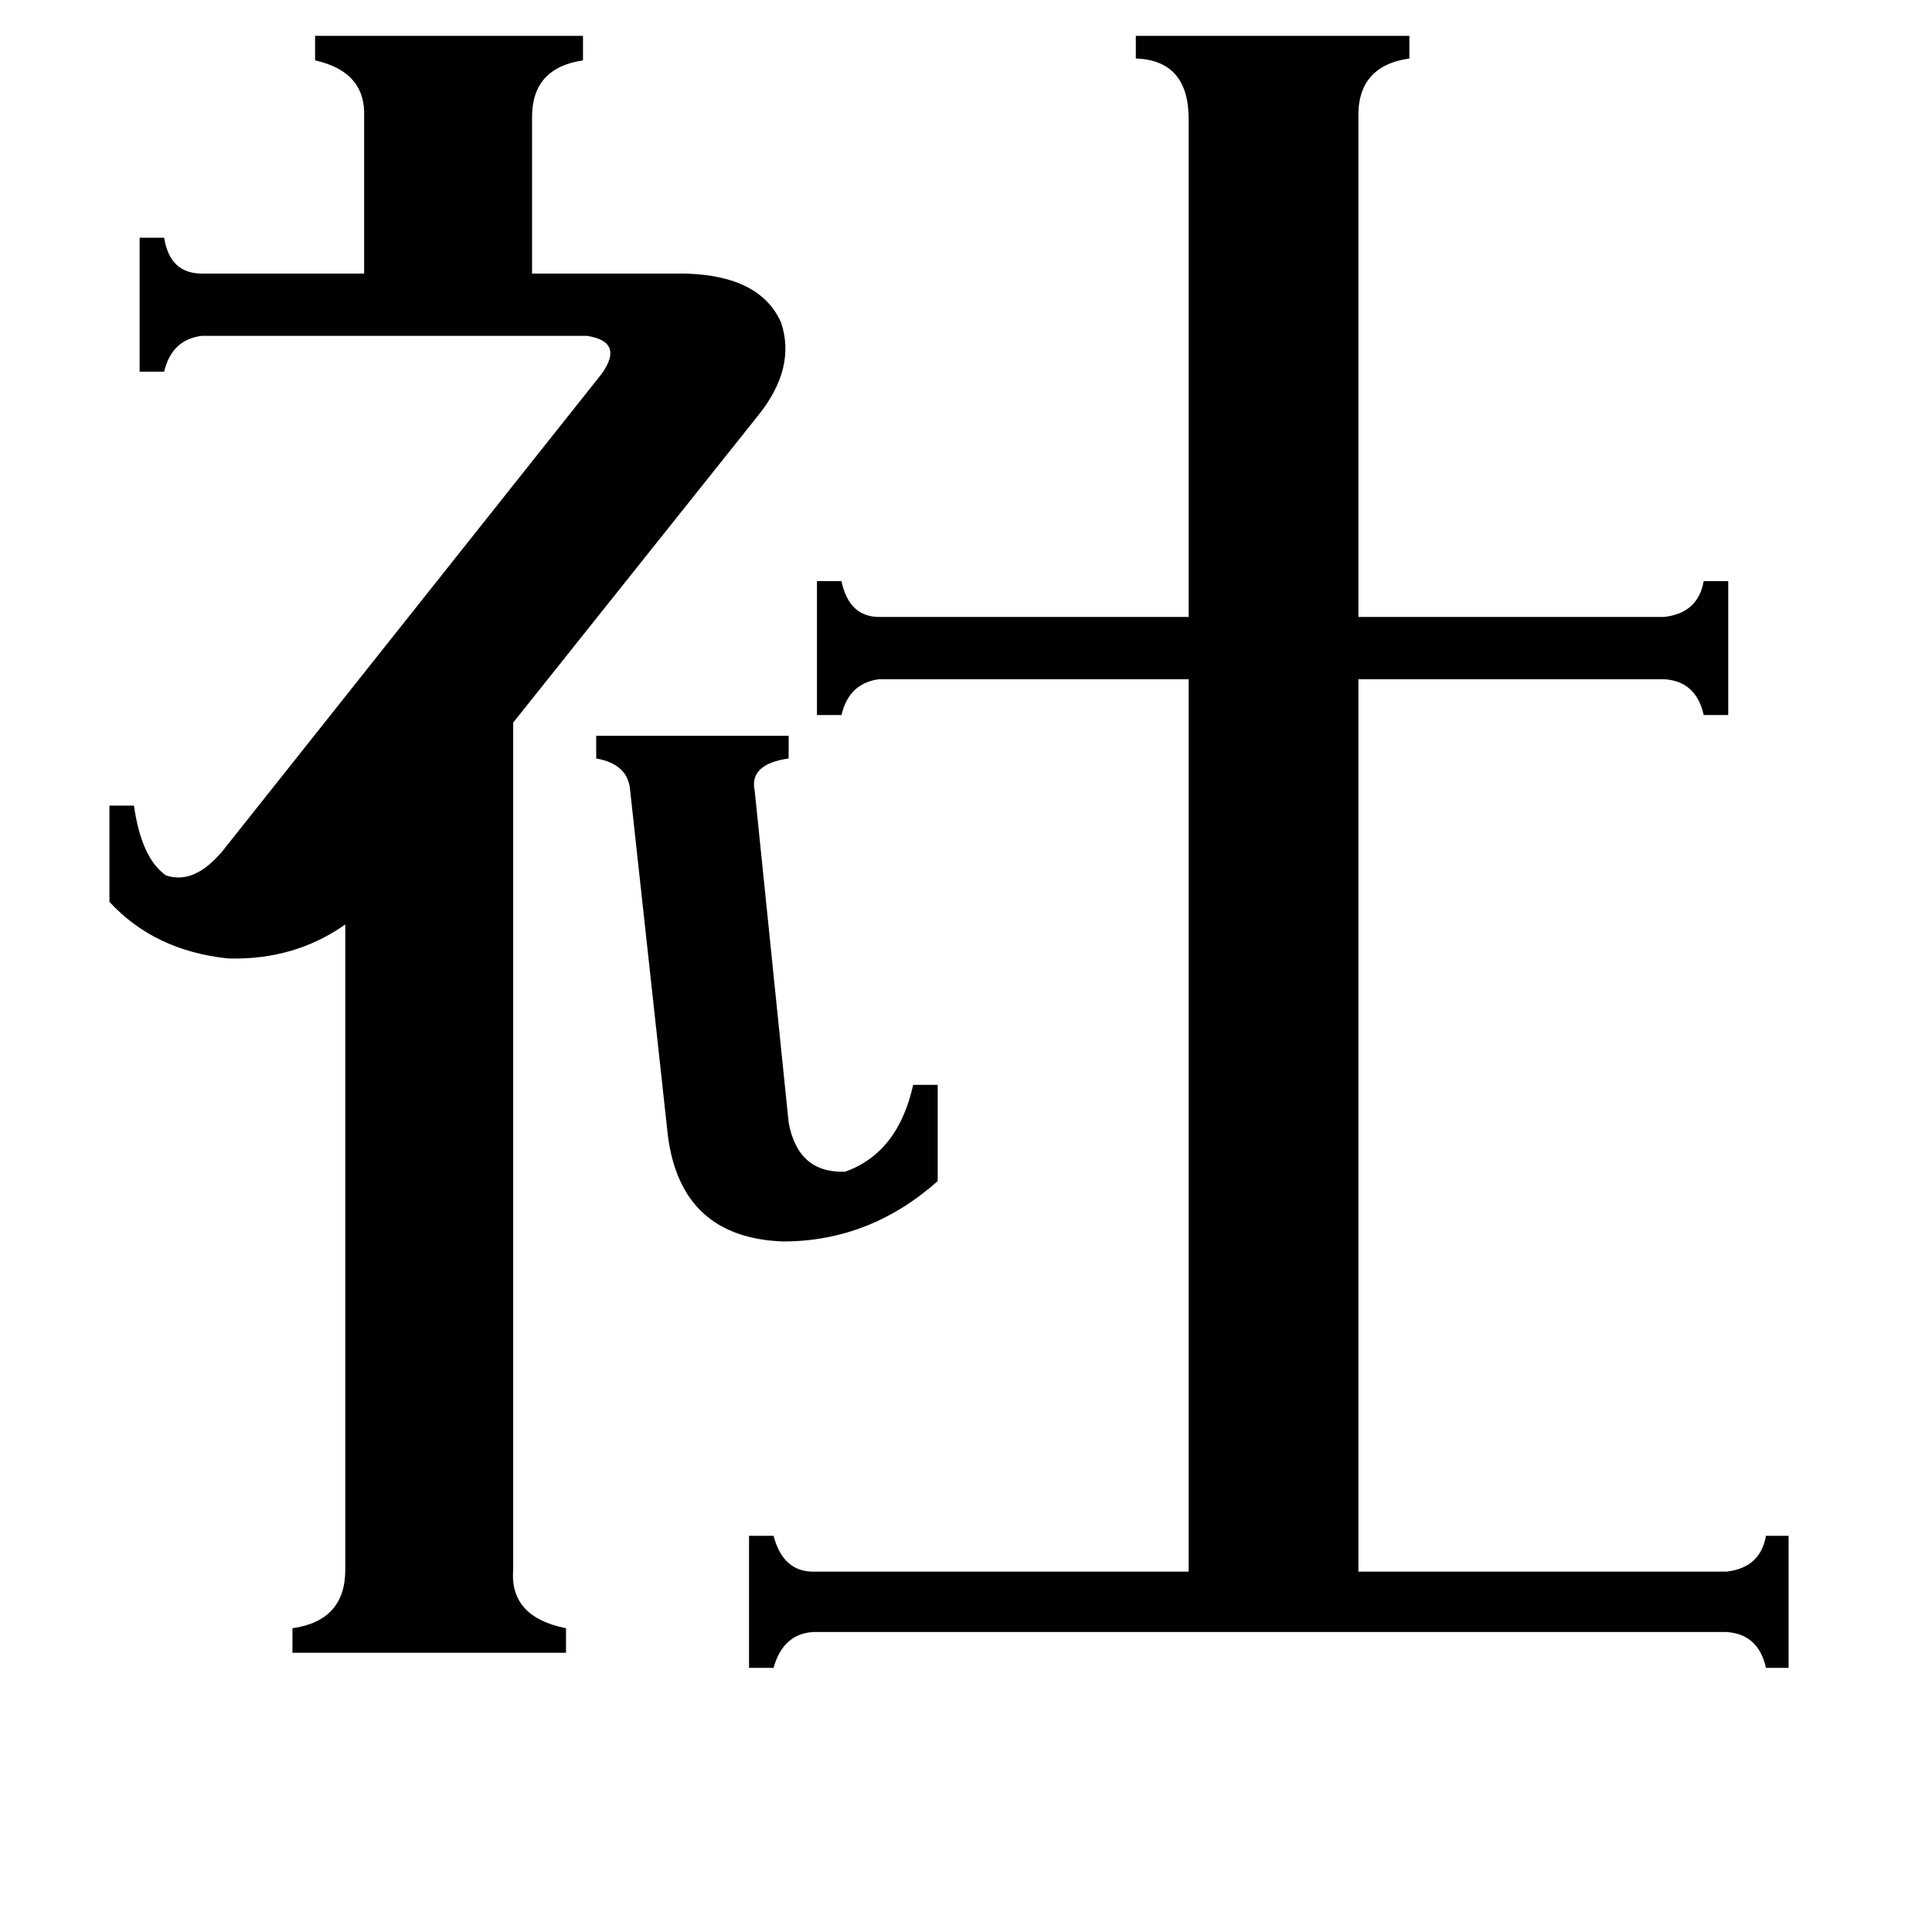 <svg xmlns="http://www.w3.org/2000/svg" viewBox="0 -800 1024 1024">
	<path fill="#000000" d="M316 -410H418V-398Q397 -395 400 -381L418 -205Q423 -178 448 -179Q476 -189 484 -225H497V-174Q461 -142 415 -142Q361 -144 354 -198L334 -381Q333 -395 316 -398ZM272 32Q270 57 300 63V76H155V63Q183 59 183 32V-310Q156 -291 121 -292Q82 -296 58 -322V-373H71Q75 -345 88 -336Q103 -331 118 -349L319 -602Q331 -619 311 -622H107Q91 -620 87 -603H74V-674H87Q90 -655 107 -655H193V-738Q194 -762 167 -768V-781H309V-768Q282 -764 282 -738V-655H363Q403 -654 414 -629Q422 -605 402 -580L272 -417ZM630 -737Q630 -768 602 -769V-781H747V-769Q719 -765 720 -737V-473H882Q900 -475 903 -492H916V-421H903Q899 -439 882 -440H720V33H915Q933 31 936 14H948V84H936Q932 66 915 65H431Q415 66 410 84H397V14H410Q415 33 431 33H630V-440H466Q450 -438 446 -421H433V-492H446Q450 -473 466 -473H630Z"/>
</svg>